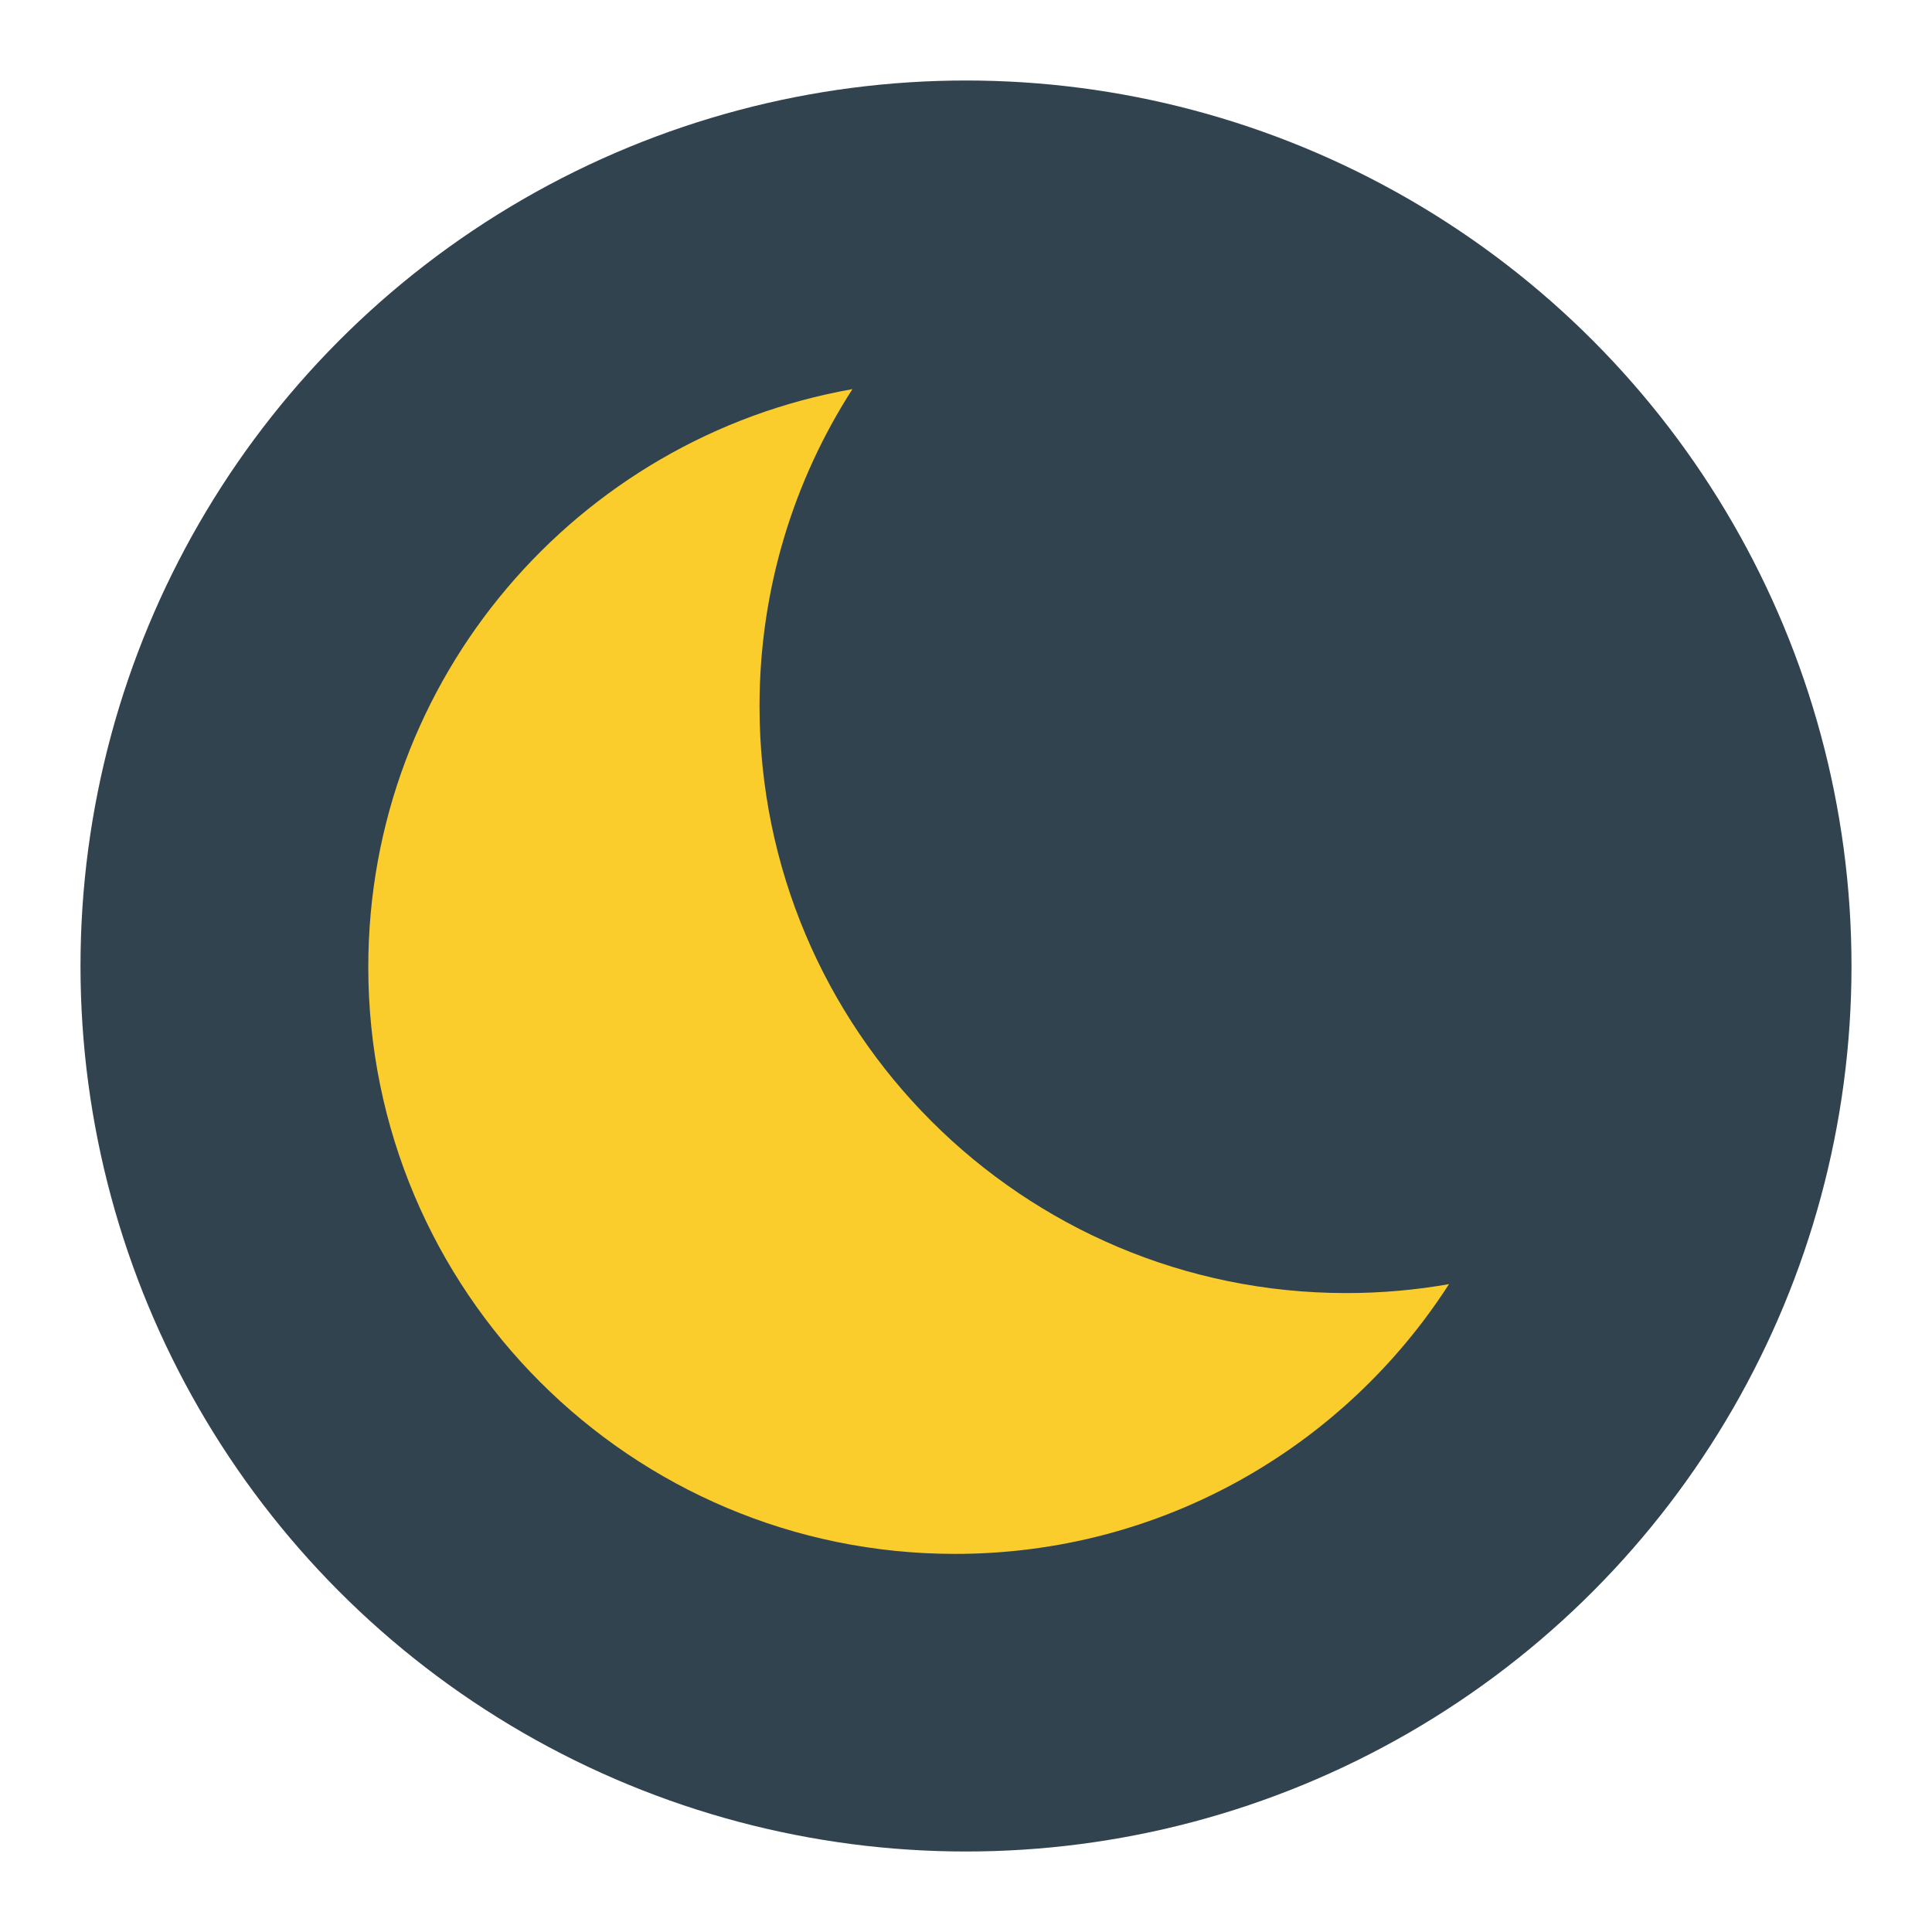 <svg width="24" height="24" viewBox="0 0 24 24" fill="none" xmlns="http://www.w3.org/2000/svg">
<circle cx="12" cy="12" r="11" fill="#324350"/>
<path fill-rule="evenodd" clip-rule="evenodd" d="M18 15.952C17.586 16.025 17.16 16.063 16.725 16.063C12.698 16.063 9.435 12.799 9.435 8.773C9.435 7.322 9.858 5.97 10.589 4.834C7.171 5.437 4.575 8.422 4.575 12.013C4.575 16.039 7.838 19.303 11.865 19.303C14.44 19.303 16.703 17.968 18 15.952Z" fill="#FBCD2C"/>
</svg>
